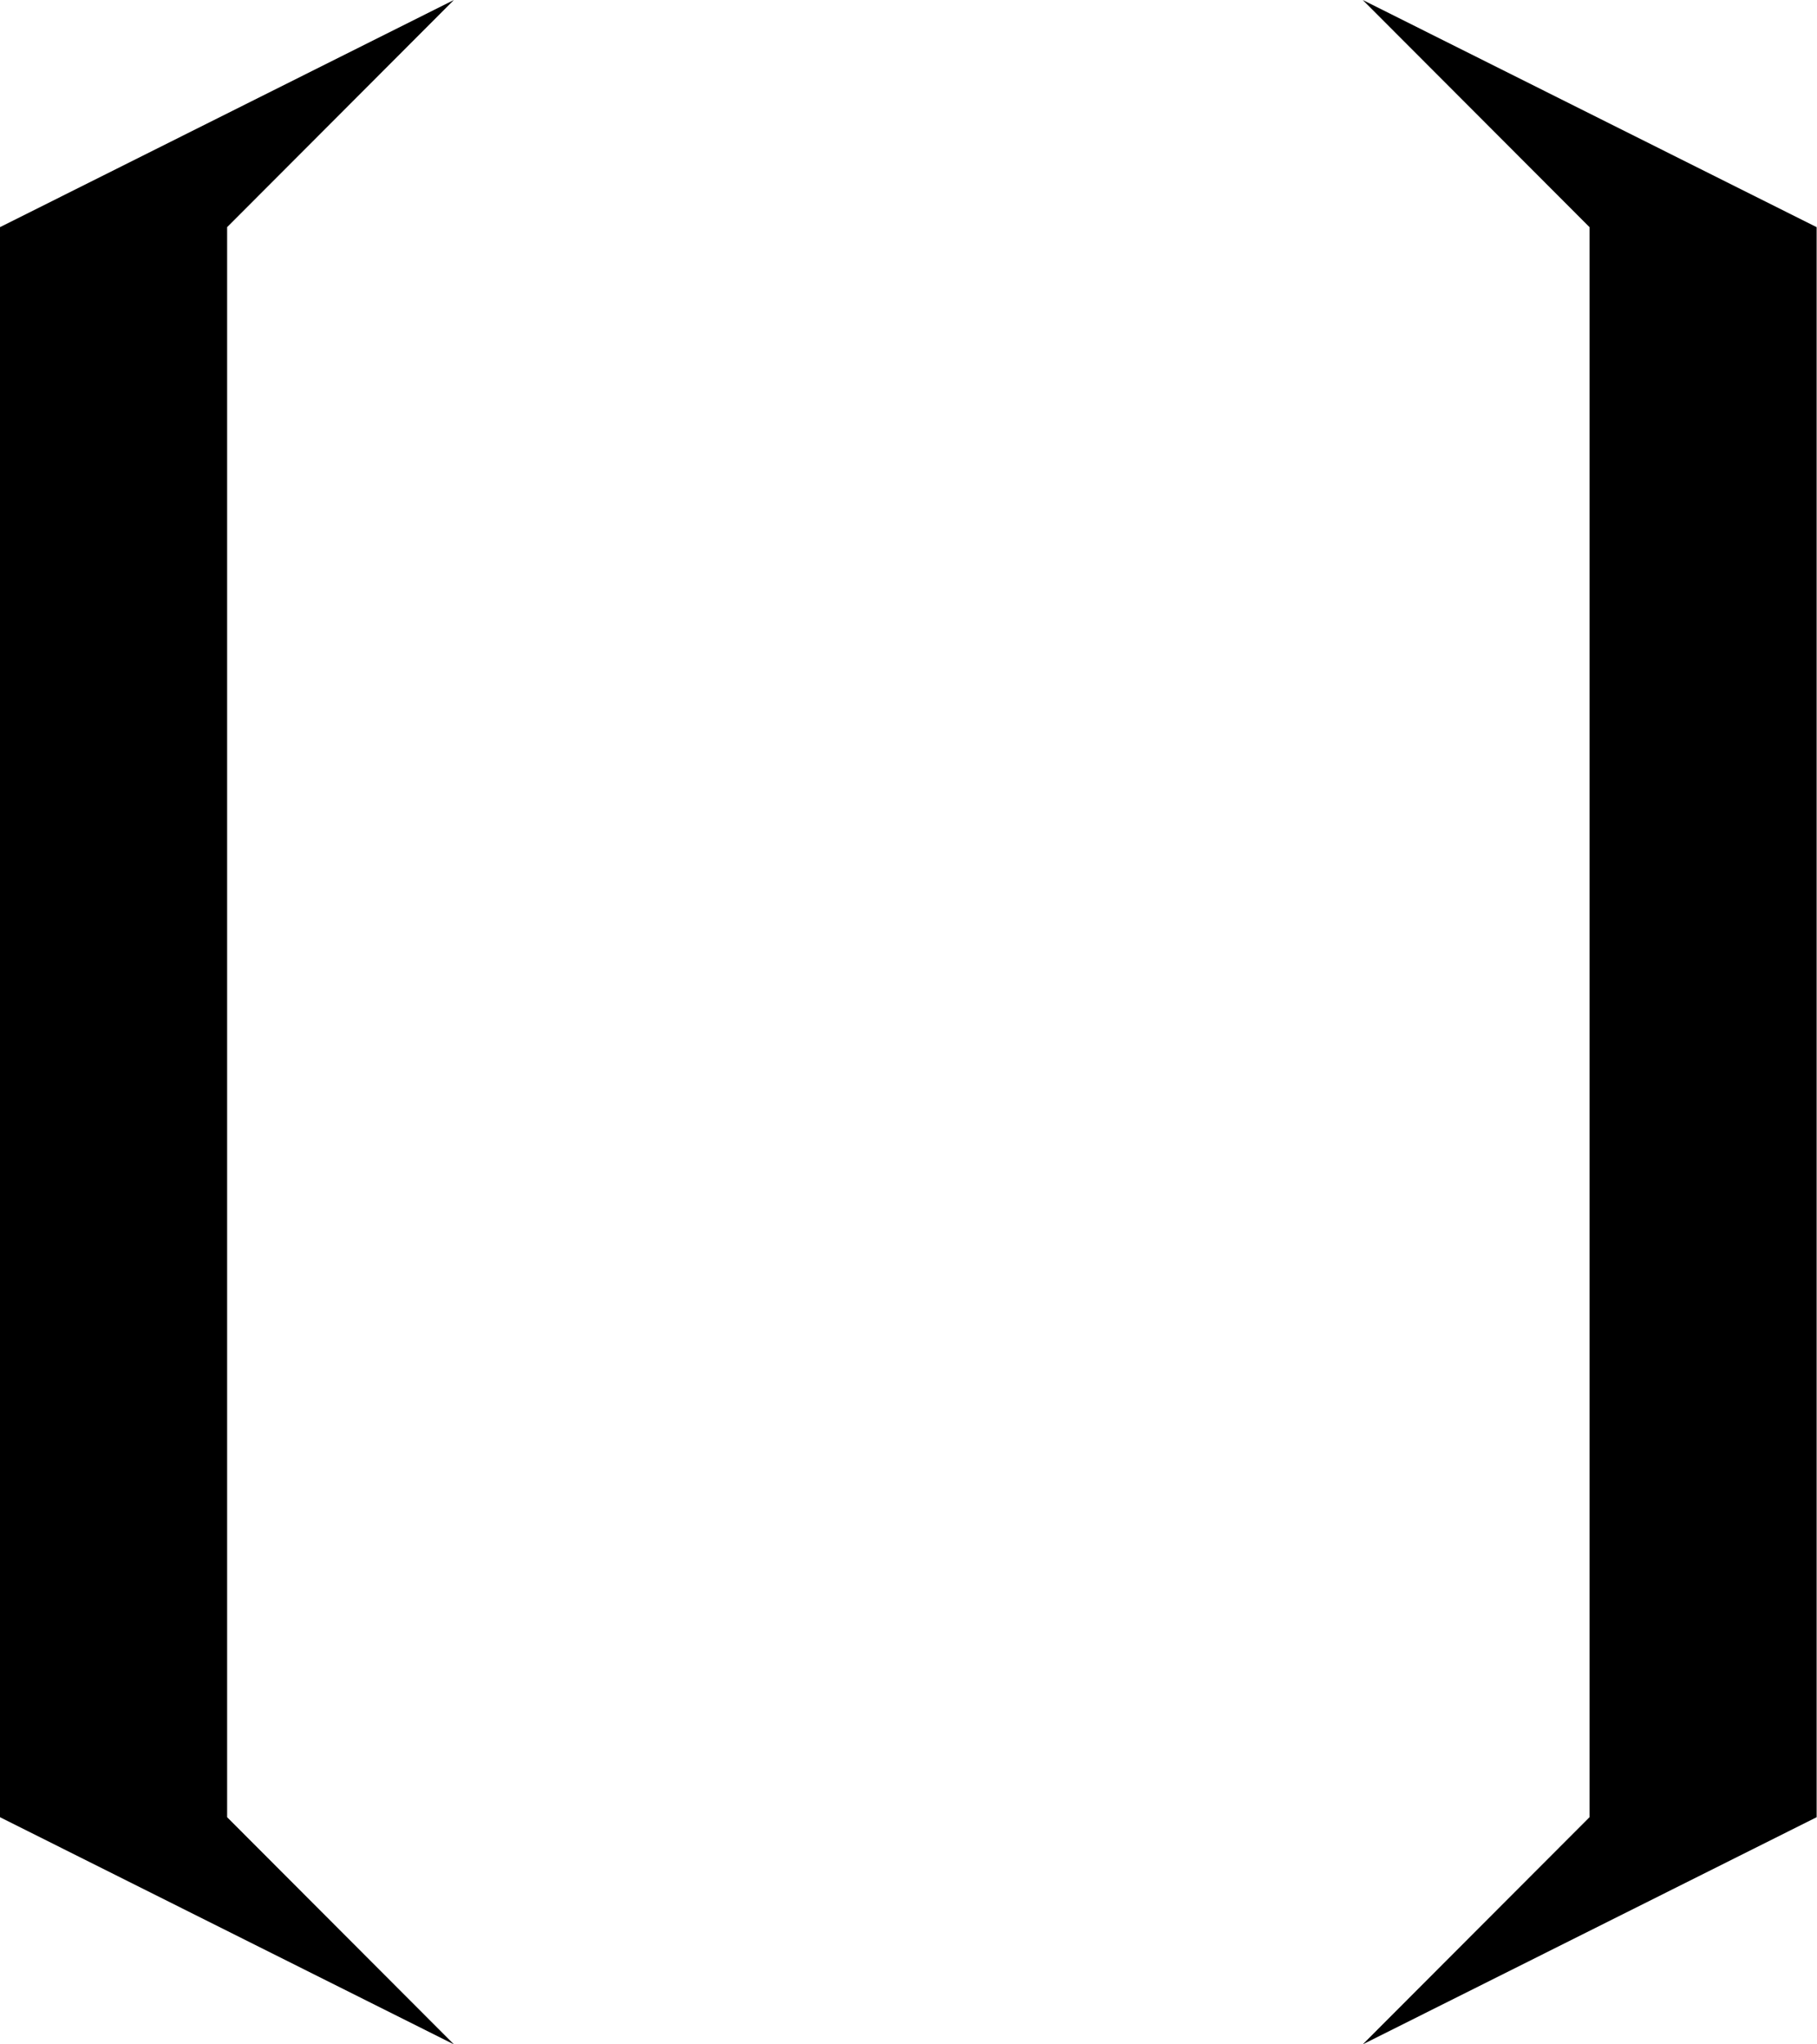 <svg width="160" height="180" viewBox="0 0 160 180" fill="none" xmlns="http://www.w3.org/2000/svg">
<path fill-rule="evenodd" clip-rule="evenodd" d="M39.968 0L20 20V160H0V20L39.968 0ZM39.968 180L20 160H0L39.968 180ZM120 0L139.968 20V160H159.968V20L120 0ZM139.968 160L120 180L159.968 160H139.968Z" fill="black"/>
</svg>
